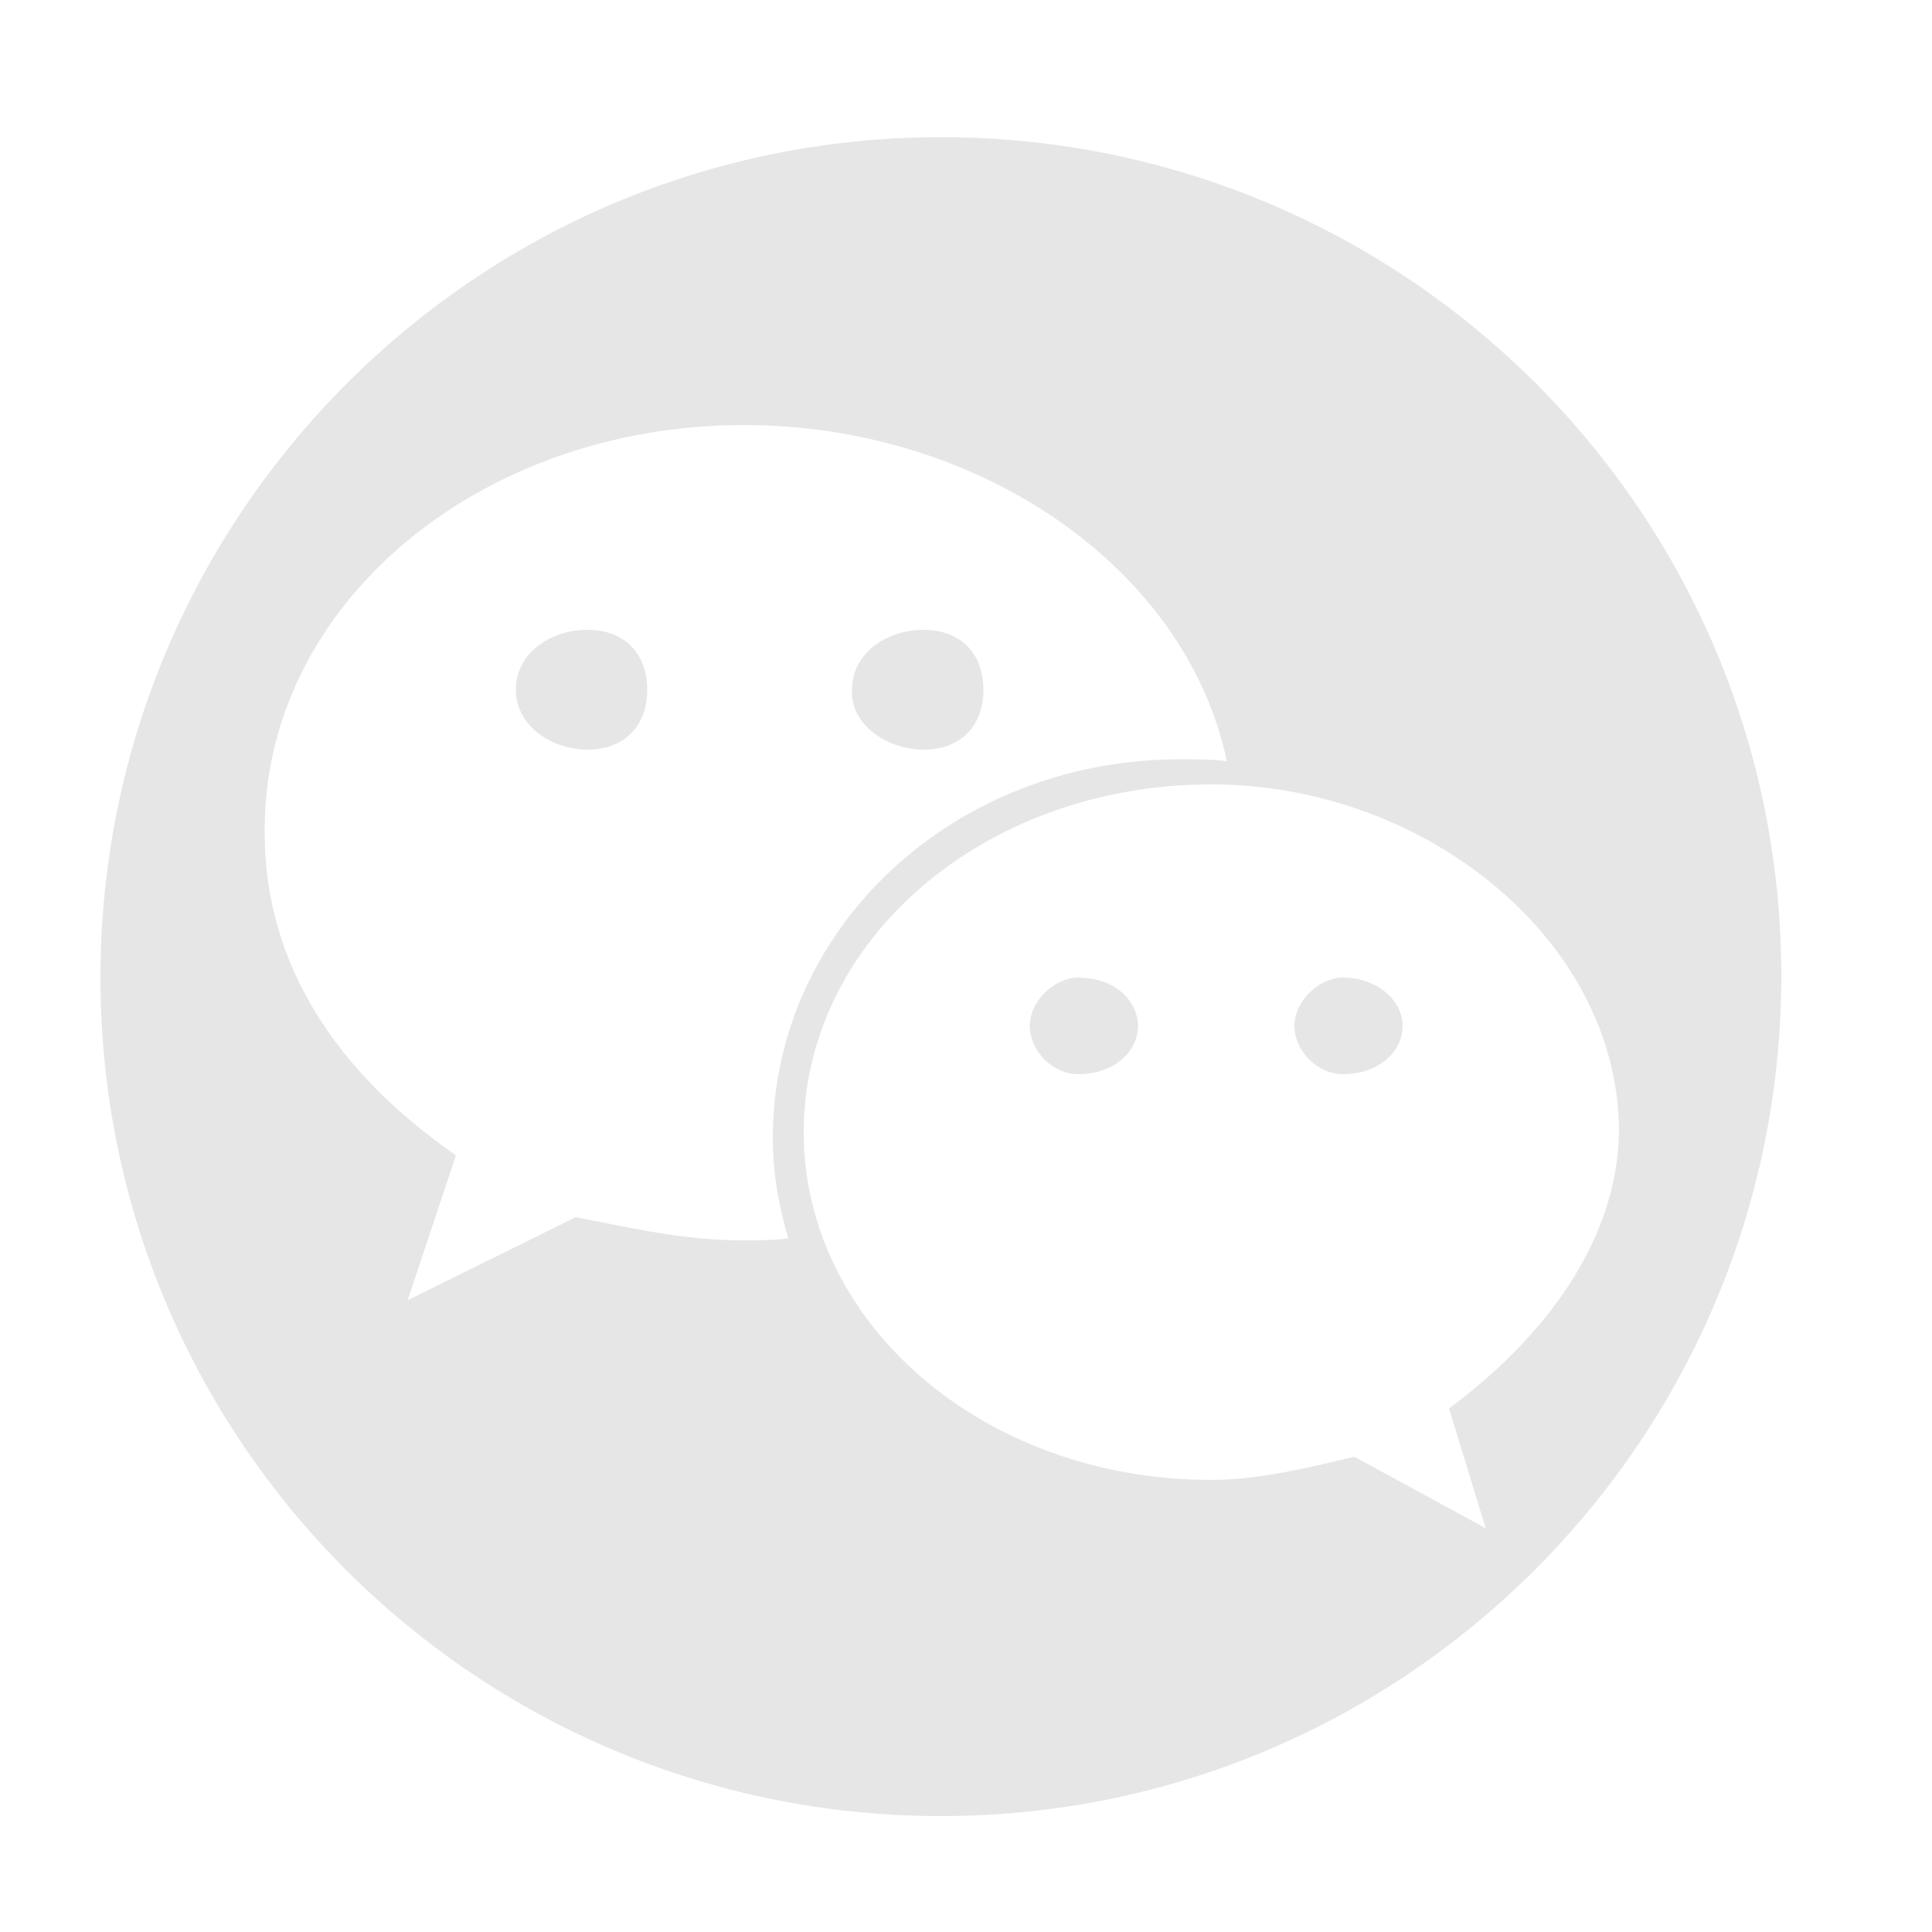 <?xml version="1.0" standalone="no"?><!DOCTYPE svg PUBLIC "-//W3C//DTD SVG 1.1//EN" "http://www.w3.org/Graphics/SVG/1.1/DTD/svg11.dtd"><svg t="1527652861004" class="icon" style="" viewBox="0 0 1024 1024" version="1.1" xmlns="http://www.w3.org/2000/svg" p-id="1516" xmlns:xlink="http://www.w3.org/1999/xlink" width="32" height="32"><defs><style type="text/css"></style></defs><path d="M571.392 518.144c-12.288 0-25.6 12.288-25.6 25.6s12.288 25.6 25.6 25.6c19.456 0 31.744-12.288 31.744-25.6s-12.288-25.6-31.744-25.6zM711.68 518.144c-12.288 0-25.6 12.288-25.6 25.6s12.288 25.6 25.6 25.6c19.456 0 31.744-12.288 31.744-25.6s-13.312-25.6-31.744-25.6zM311.296 333.824c-19.456 0-37.888 12.288-37.888 31.744 0 19.456 19.456 31.744 37.888 31.744 19.456 0 31.744-12.288 31.744-31.744 0-19.456-12.288-31.744-31.744-31.744zM489.472 397.312c19.456 0 31.744-12.288 31.744-31.744 0-19.456-12.288-31.744-31.744-31.744-19.456 0-37.888 12.288-37.888 31.744-1.024 18.432 18.432 31.744 37.888 31.744z" p-id="1517" fill="#e6e6e6"></path><path d="M498.688 72.704c-245.76 0-445.44 199.68-445.44 445.44S252.928 962.56 498.688 962.56s445.44-199.68 445.44-445.44S744.448 72.704 498.688 72.704zM394.24 657.408c-31.744 0-57.344-6.144-89.088-12.288l-89.088 44.032 25.6-76.8c-63.488-44.032-101.376-101.376-101.376-171.008C139.264 320.512 253.952 225.28 394.24 225.28c124.928 0 234.496 75.776 256 178.176-8.192-1.024-16.384-1.024-24.576-1.024-120.832 0-216.064 90.112-216.064 200.704 0 18.432 3.072 35.84 8.192 53.248-8.192 1.024-16.384 1.024-23.552 1.024zM768 746.496l19.456 63.488-69.632-37.888c-25.6 6.144-51.2 12.288-75.776 12.288-120.832 0-216.064-82.944-216.064-184.32s95.232-184.32 216.064-184.32c113.664 0 216.064 82.944 216.064 184.32-1.024 57.344-38.912 108.544-90.112 146.432z" p-id="1518" fill="#e6e6e6"></path></svg>